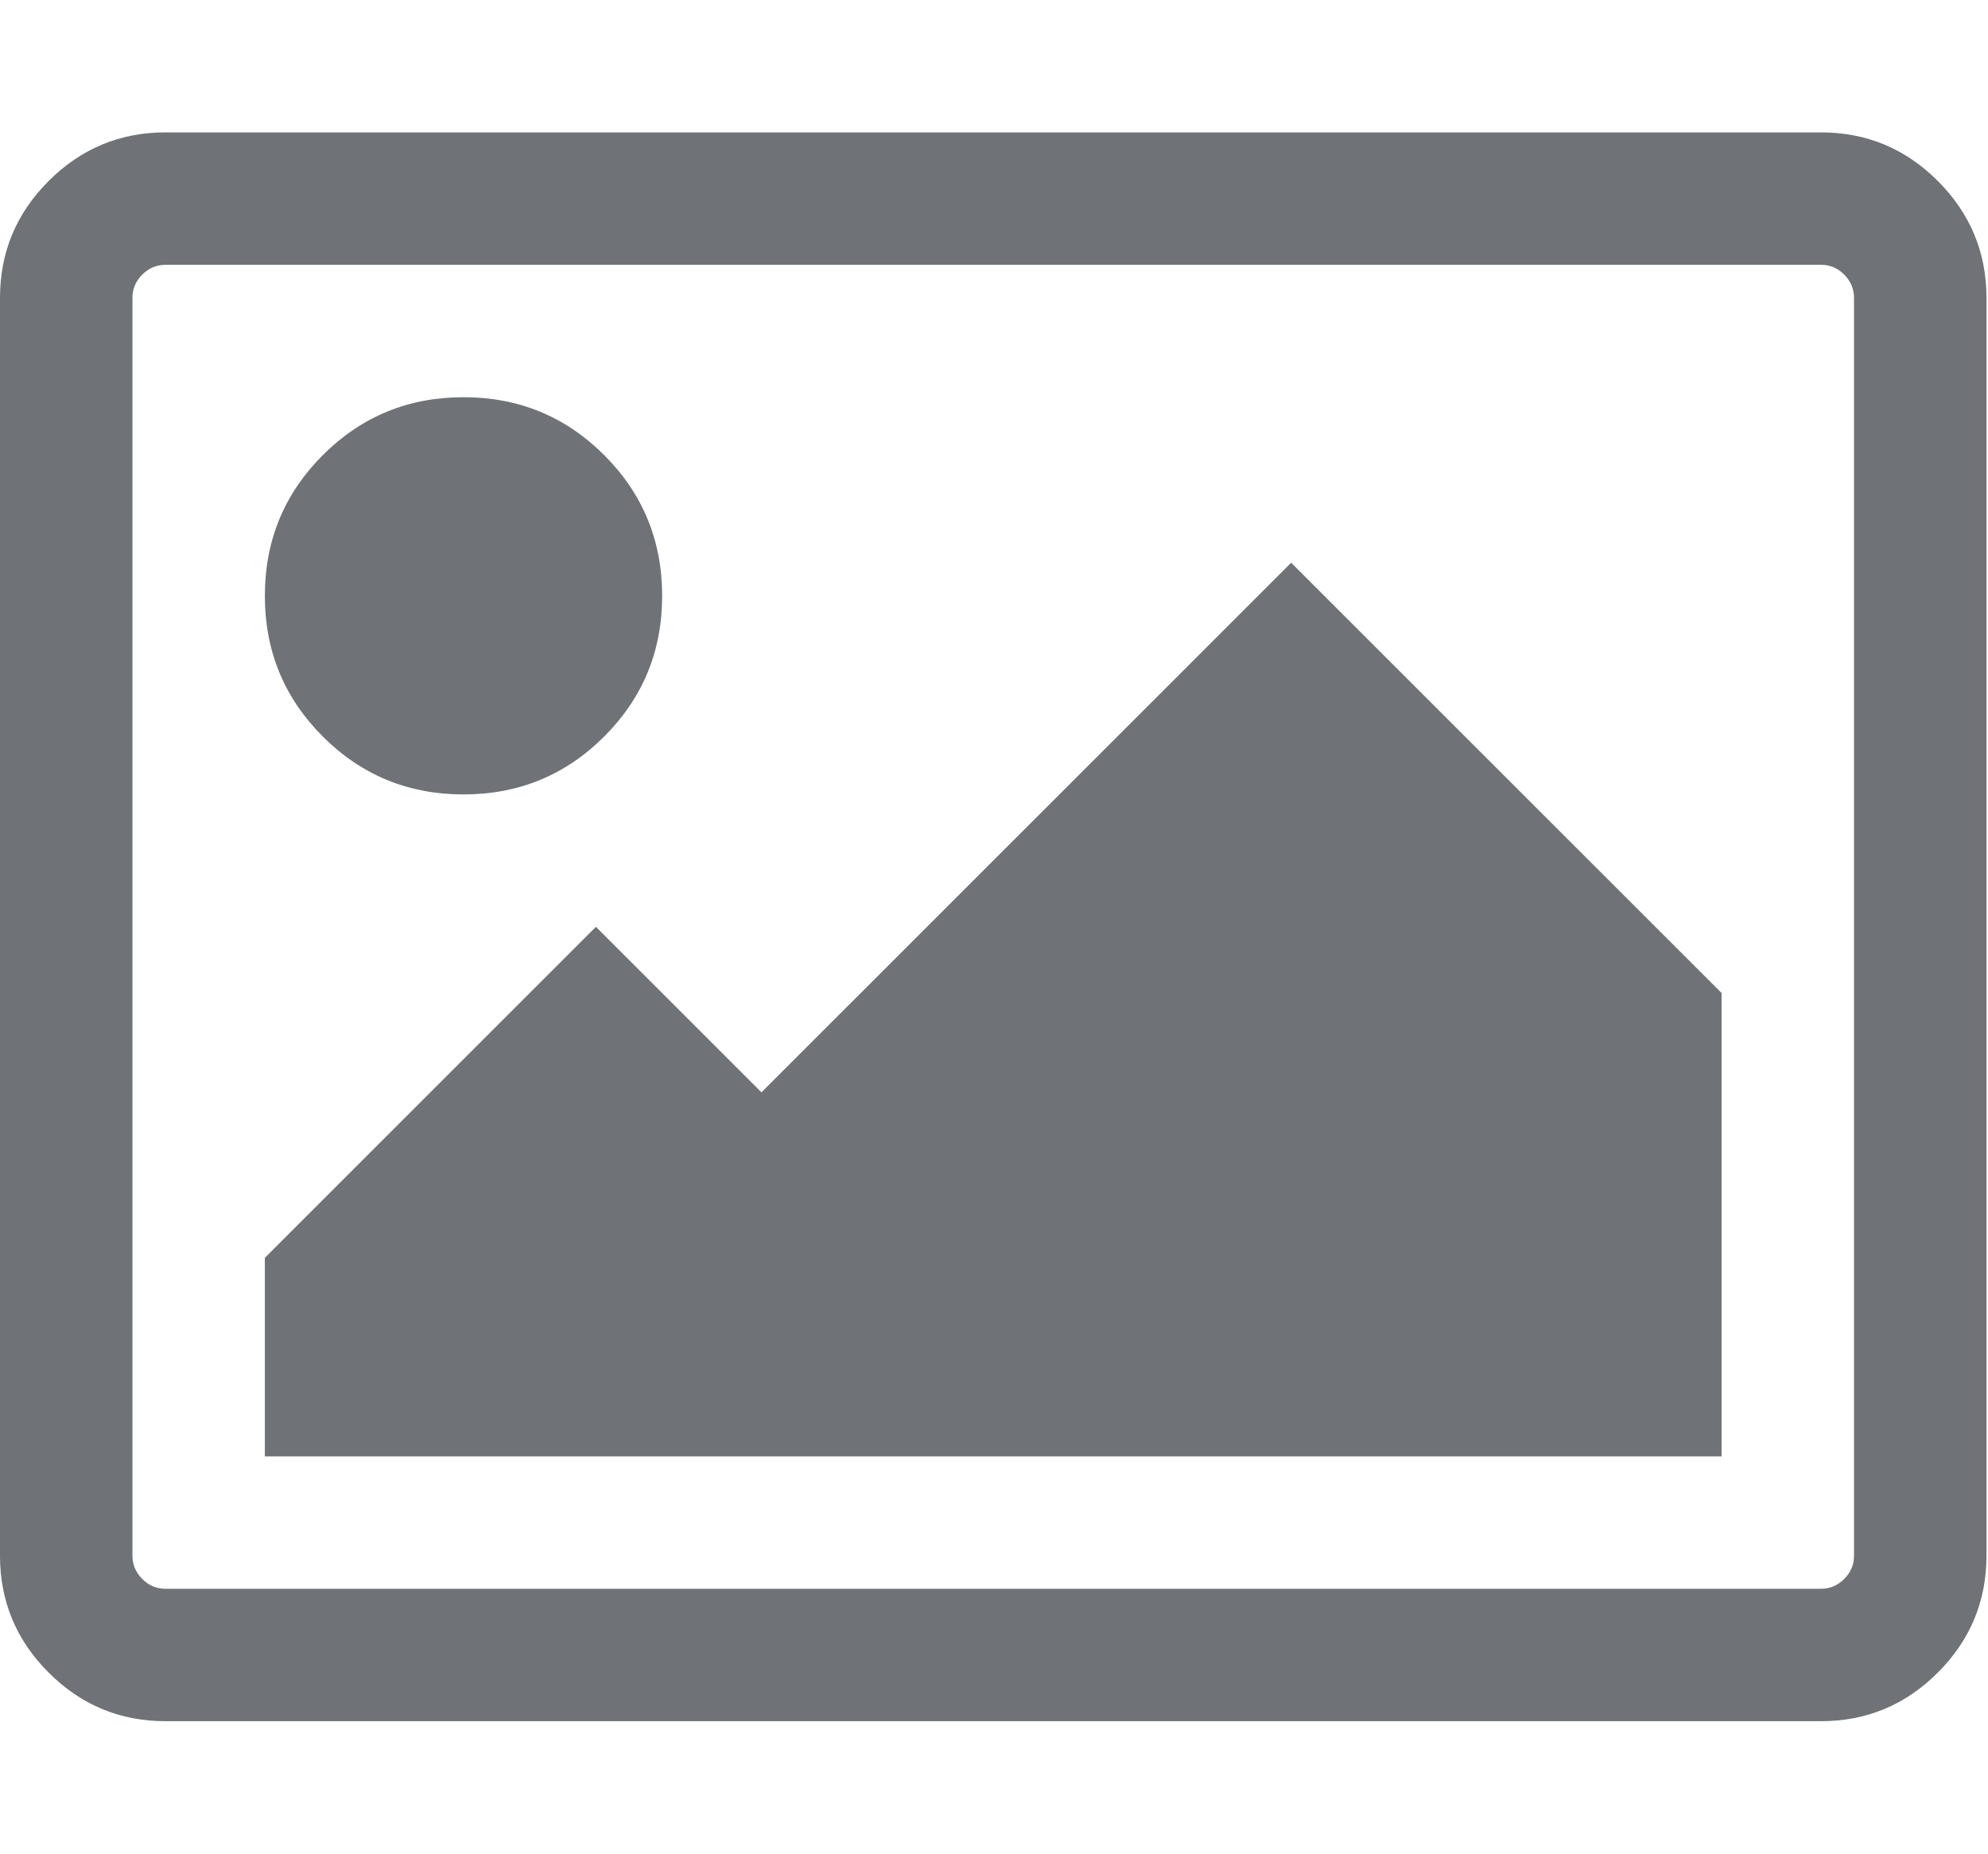 <?xml version="1.0" standalone="no"?><!DOCTYPE svg PUBLIC "-//W3C//DTD SVG 1.1//EN" "http://www.w3.org/Graphics/SVG/1.1/DTD/svg11.dtd"><svg t="1523696308894" class="icon" style="" viewBox="0 0 1098 1024" version="1.1" xmlns="http://www.w3.org/2000/svg" p-id="1685" xmlns:xlink="http://www.w3.org/1999/xlink" width="137.25" height="128"><defs><style type="text/css"></style></defs><path d="M365.717 329.152q0 45.717-32 77.717t-77.717 32-77.717-32-32-77.717 32-77.717 77.717-32 77.717 32 32 77.717zM950.848 548.565l0 256-804.565 0 0-109.717 182.848-182.848 91.435 91.435 292.565-292.565zM1005.717 146.283l-914.283 0q-7.424 0-12.864 5.419t-5.419 12.864l0 694.848q0 7.424 5.419 12.864t12.864 5.419l914.283 0q7.424 0 12.864-5.419t5.419-12.864l0-694.848q0-7.424-5.419-12.864t-12.864-5.419zM1097.152 164.565l0 694.848q0 37.717-26.859 64.576t-64.576 26.859l-914.283 0q-37.717 0-64.576-26.859t-26.859-64.576l0-694.848q0-37.717 26.859-64.576t64.576-26.859l914.283 0q37.717 0 64.576 26.859t26.859 64.576z" p-id="1686" fill="#6F7277"></path></svg>